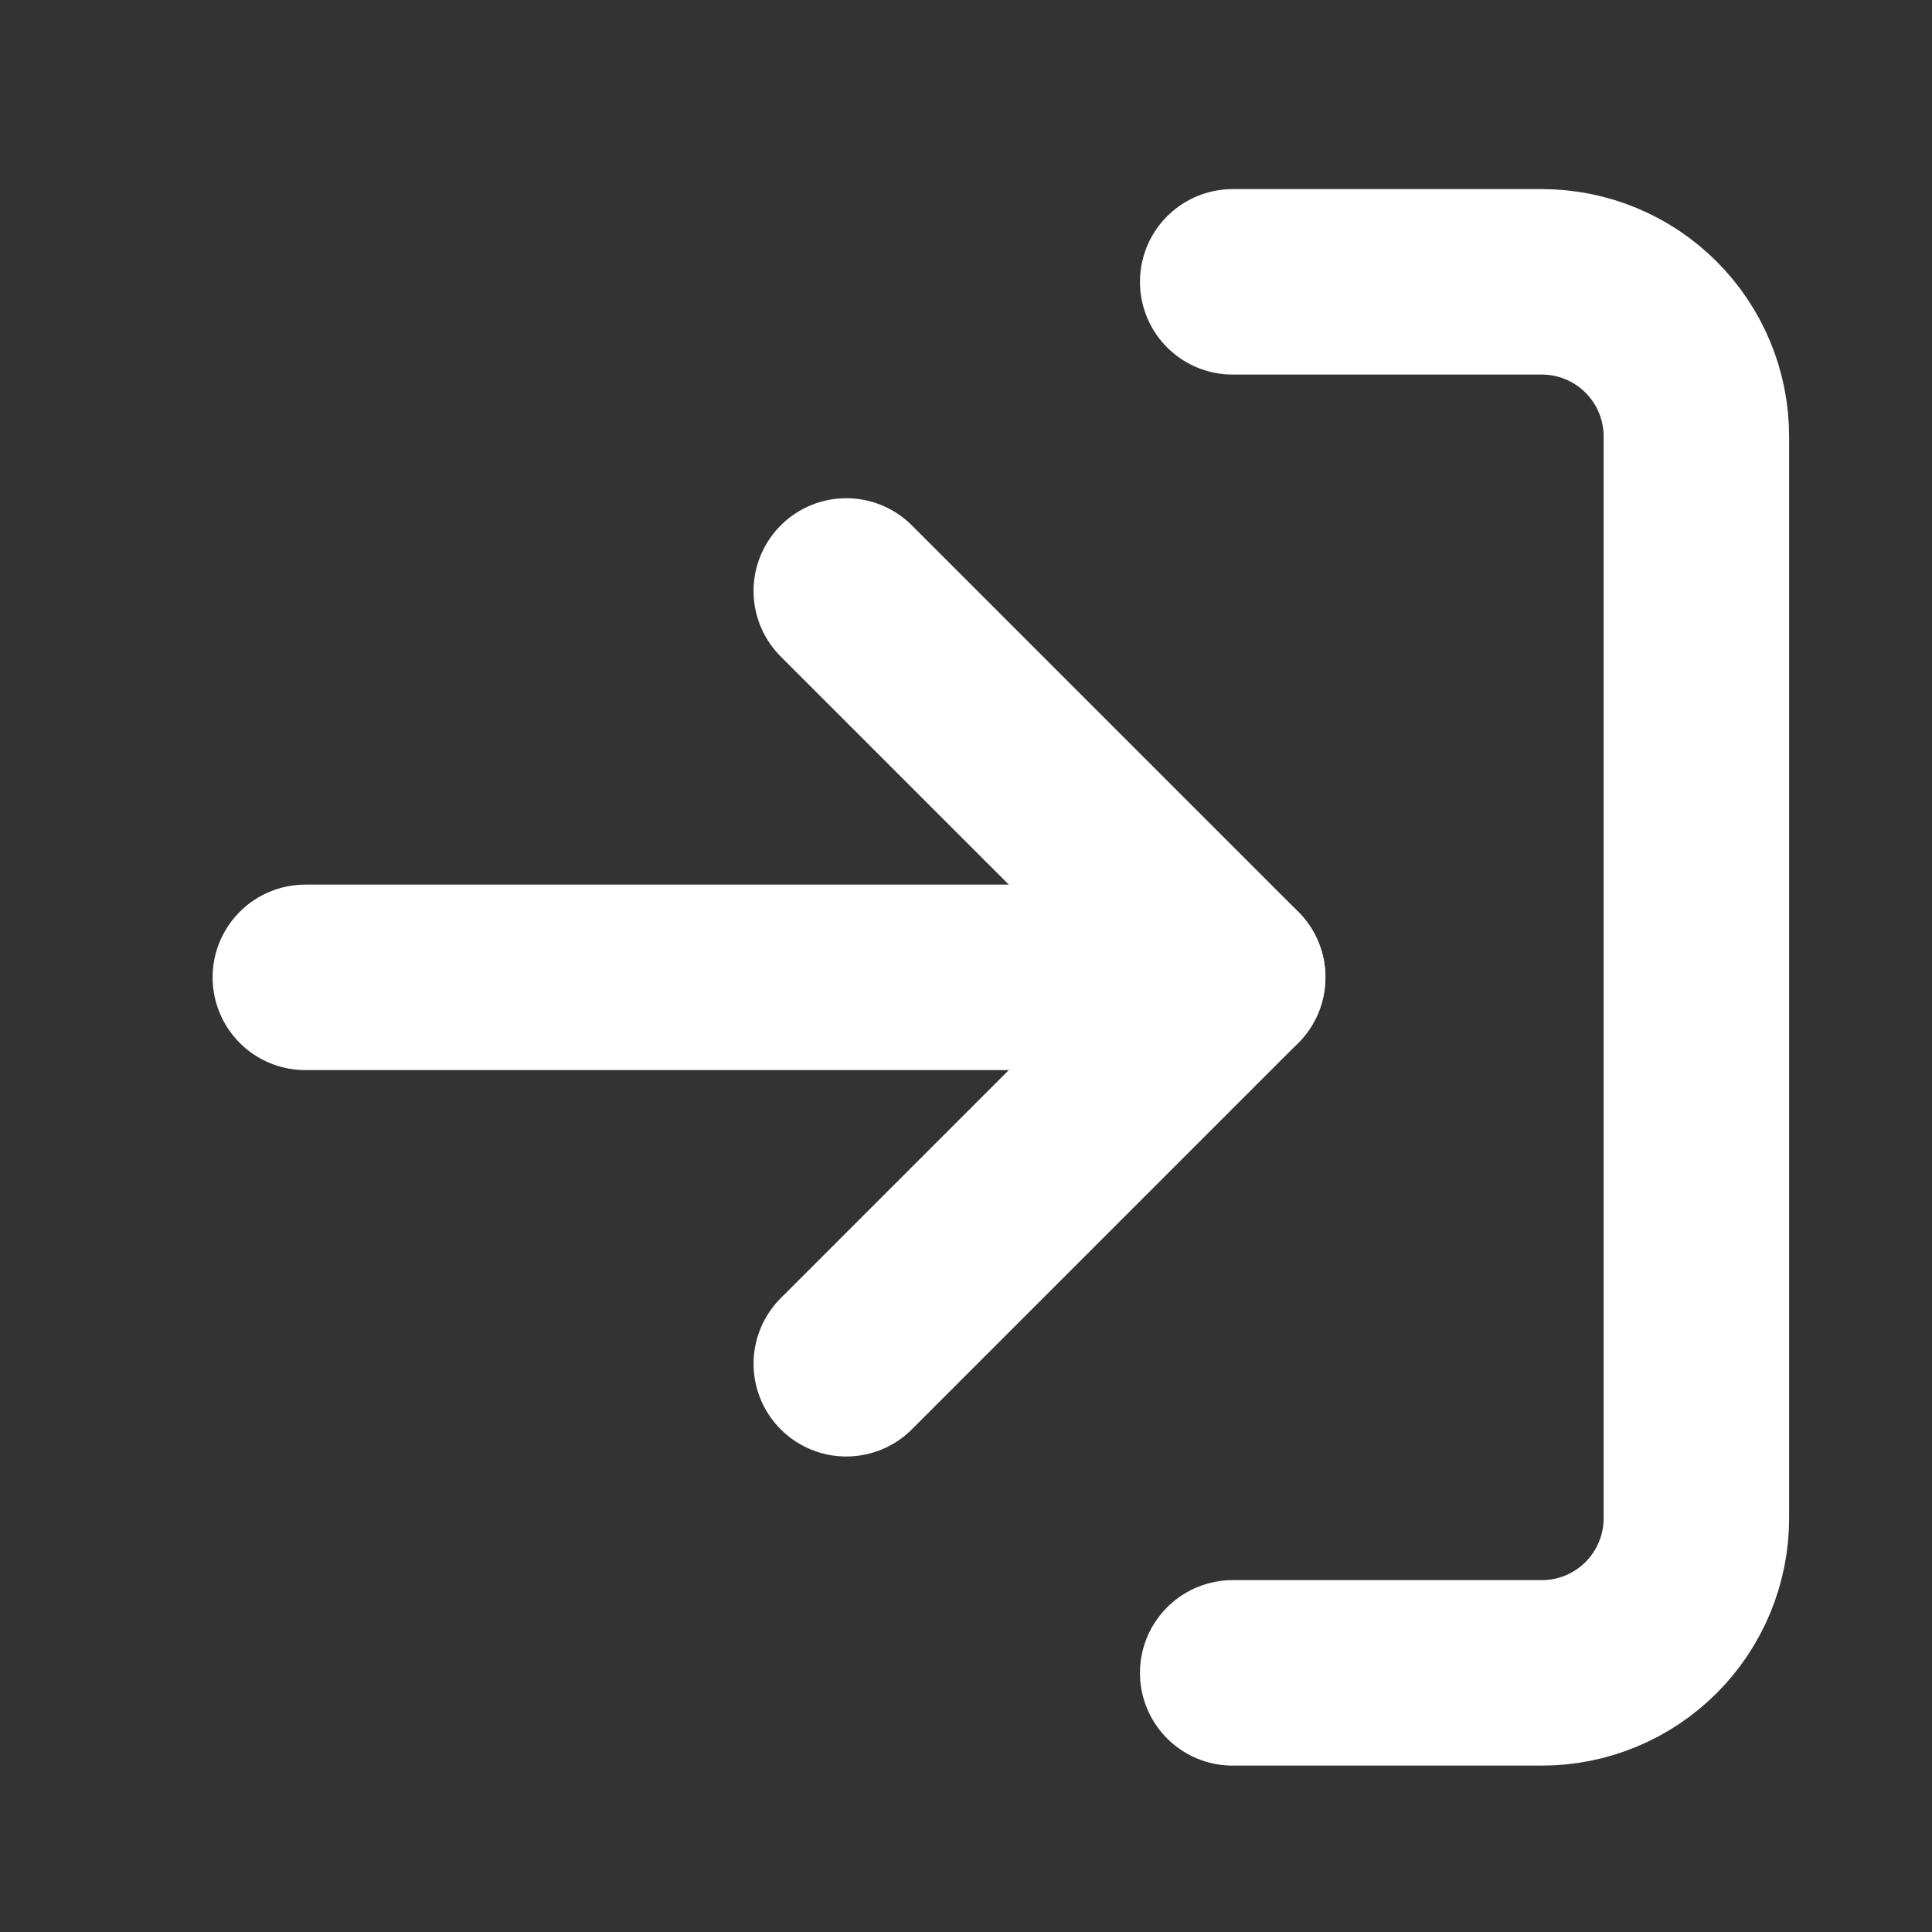 <svg width="25" height="25" viewBox="0 0 25 25" fill="none" xmlns="http://www.w3.org/2000/svg">
<rect x="0" y="0" width="25" height="25" fill="#333333" stroke="none"/>
<path d="M10.951 17.647L15.951 12.647L10.951 7.647" stroke="white" stroke-width="2.4" stroke-linecap="round" stroke-linejoin="round"/>
<path d="M15.951 12.647H3.951" stroke="white" stroke-width="2.4" stroke-linecap="round" stroke-linejoin="round"/>
<path d="M15.951 3.647H19.951C20.481 3.647 20.99 3.857 21.365 4.233C21.74 4.608 21.951 5.116 21.951 5.647V19.647C21.951 20.177 21.74 20.686 21.365 21.061C20.99 21.436 20.481 21.647 19.951 21.647H15.951" stroke="white" stroke-width="2.4" stroke-linecap="round" stroke-linejoin="round"/>
</svg>
